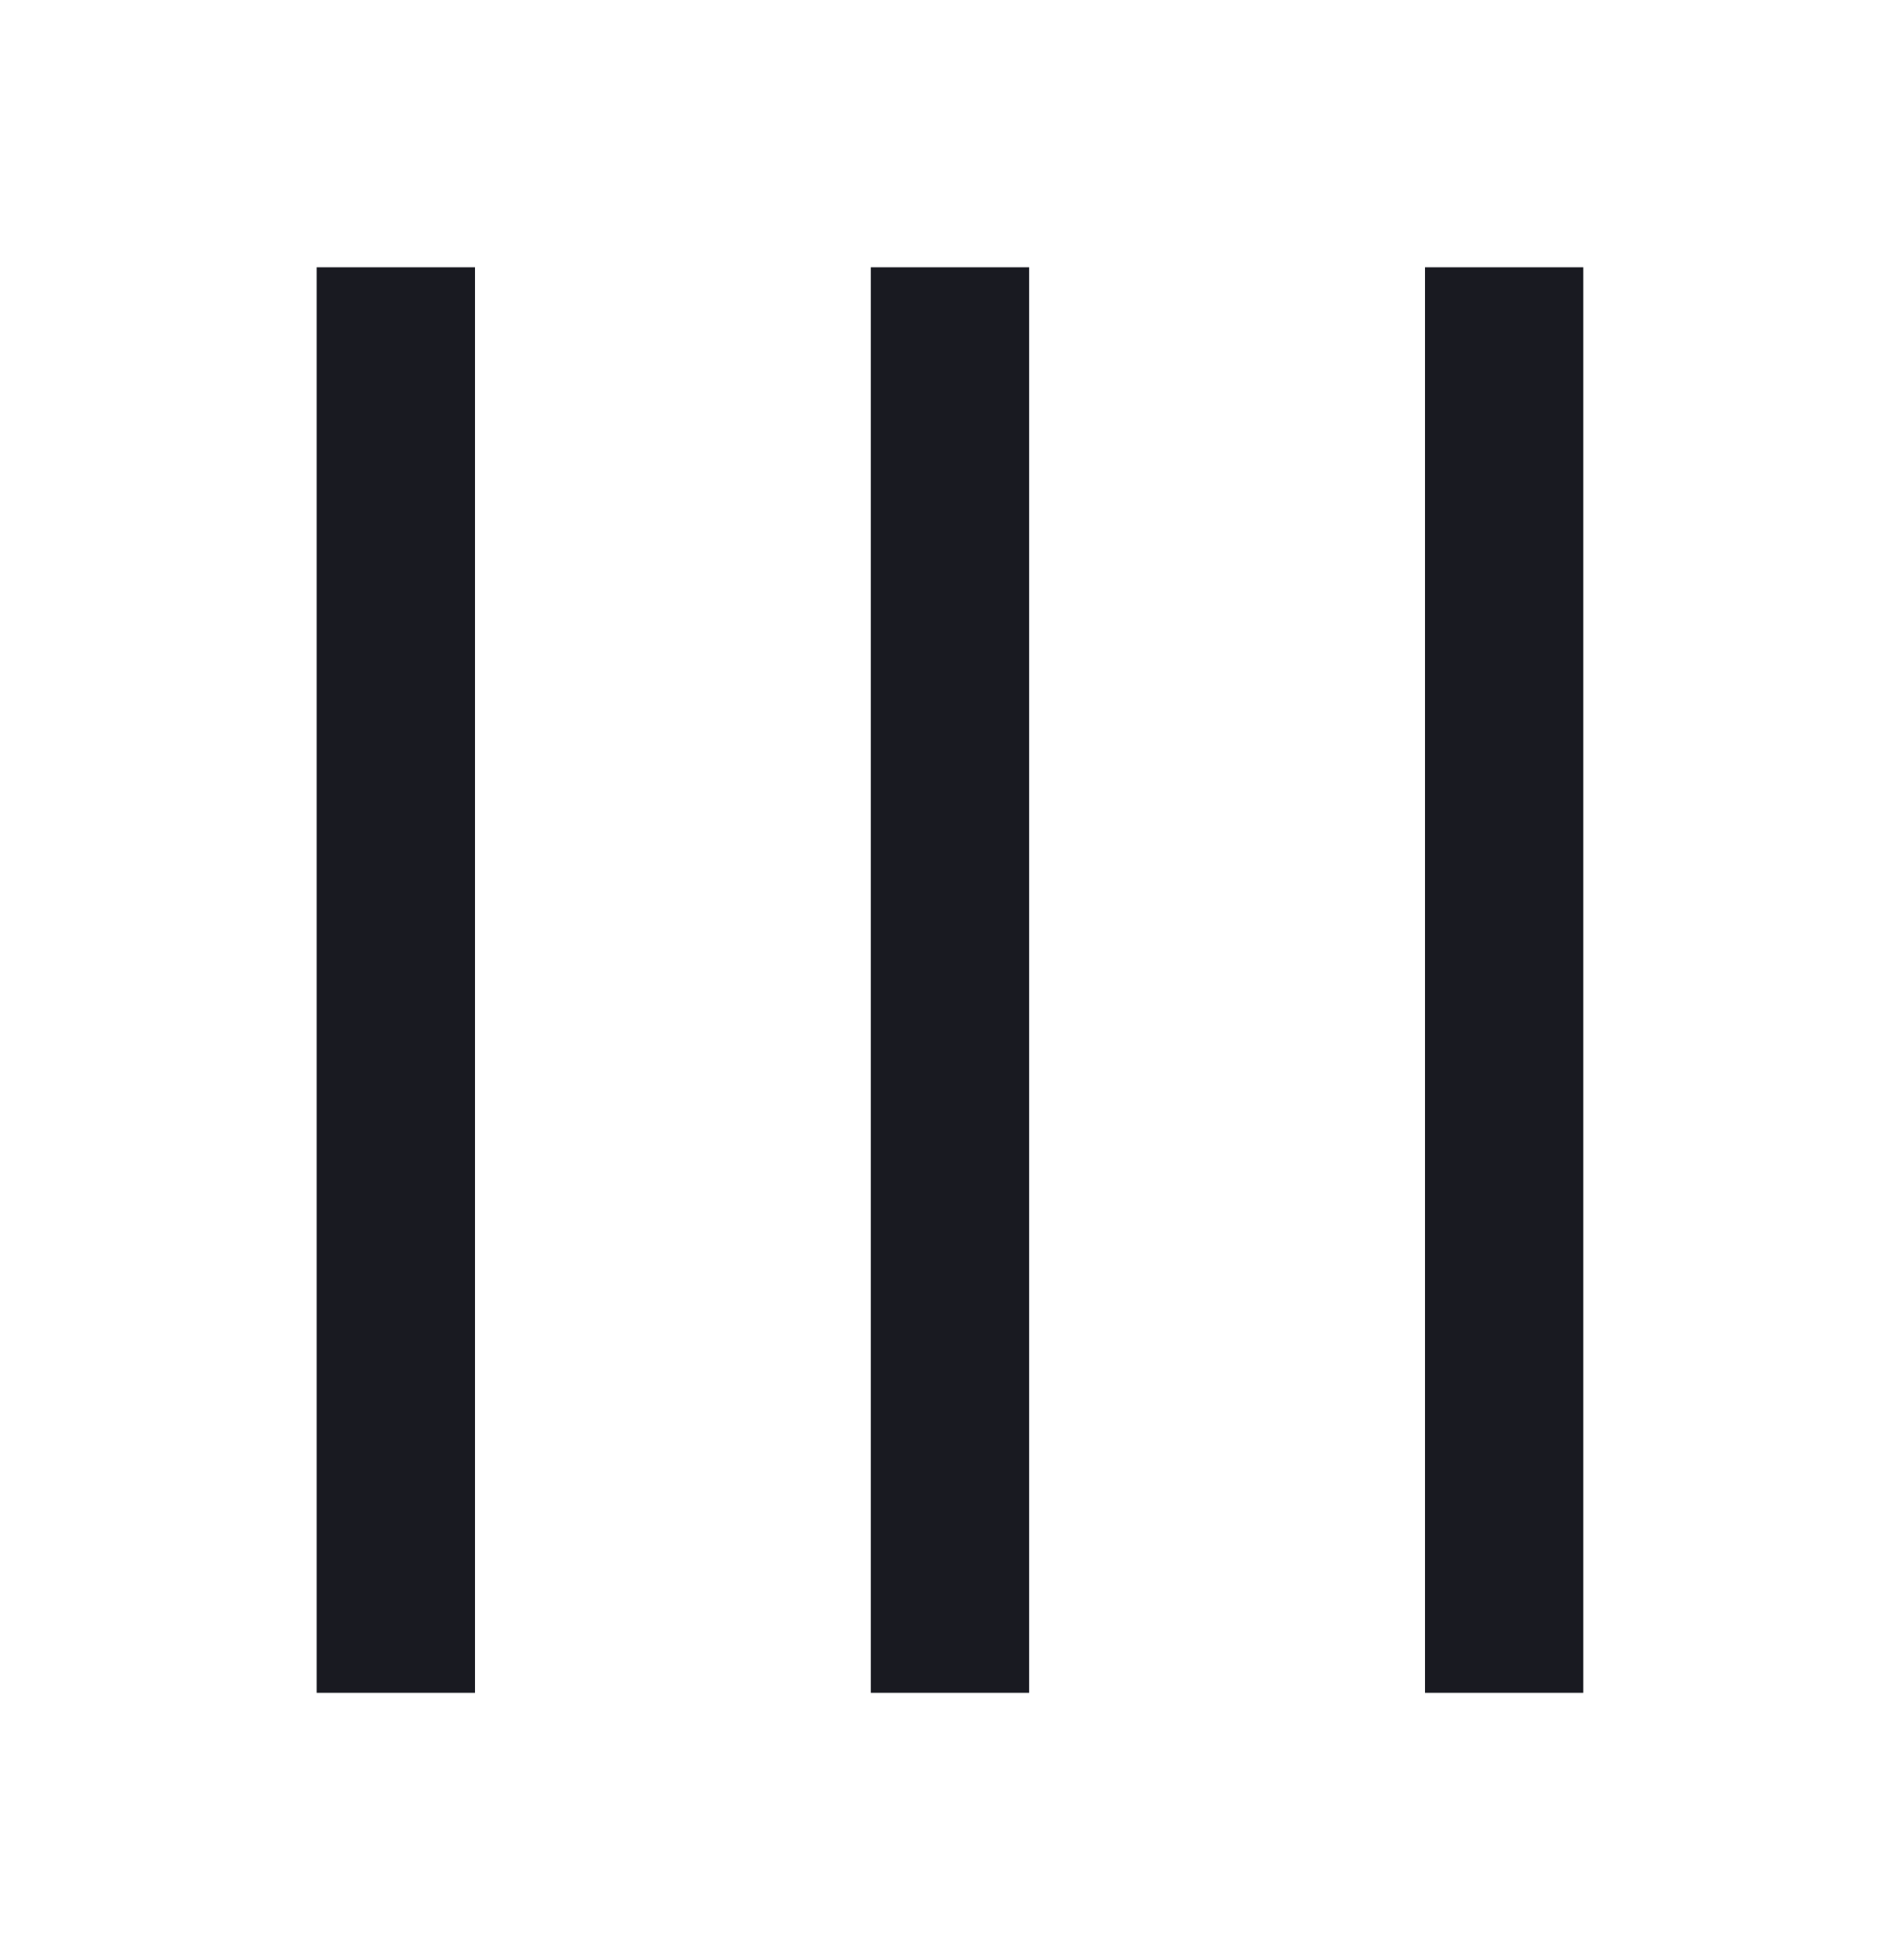 <svg width="32" height="33" viewBox="0 0 32 33" fill="none" xmlns="http://www.w3.org/2000/svg">
<path d="M26.666 4.5L26.666 28.5L24 28.5L24 4.5L26.666 4.5ZM17.333 4.5L17.333 28.5L14.666 28.5L14.666 4.5L17.333 4.5ZM8 4.5L8 28.5L5.333 28.5L5.333 4.5L8 4.5Z" fill="#191A21"/>
</svg>
